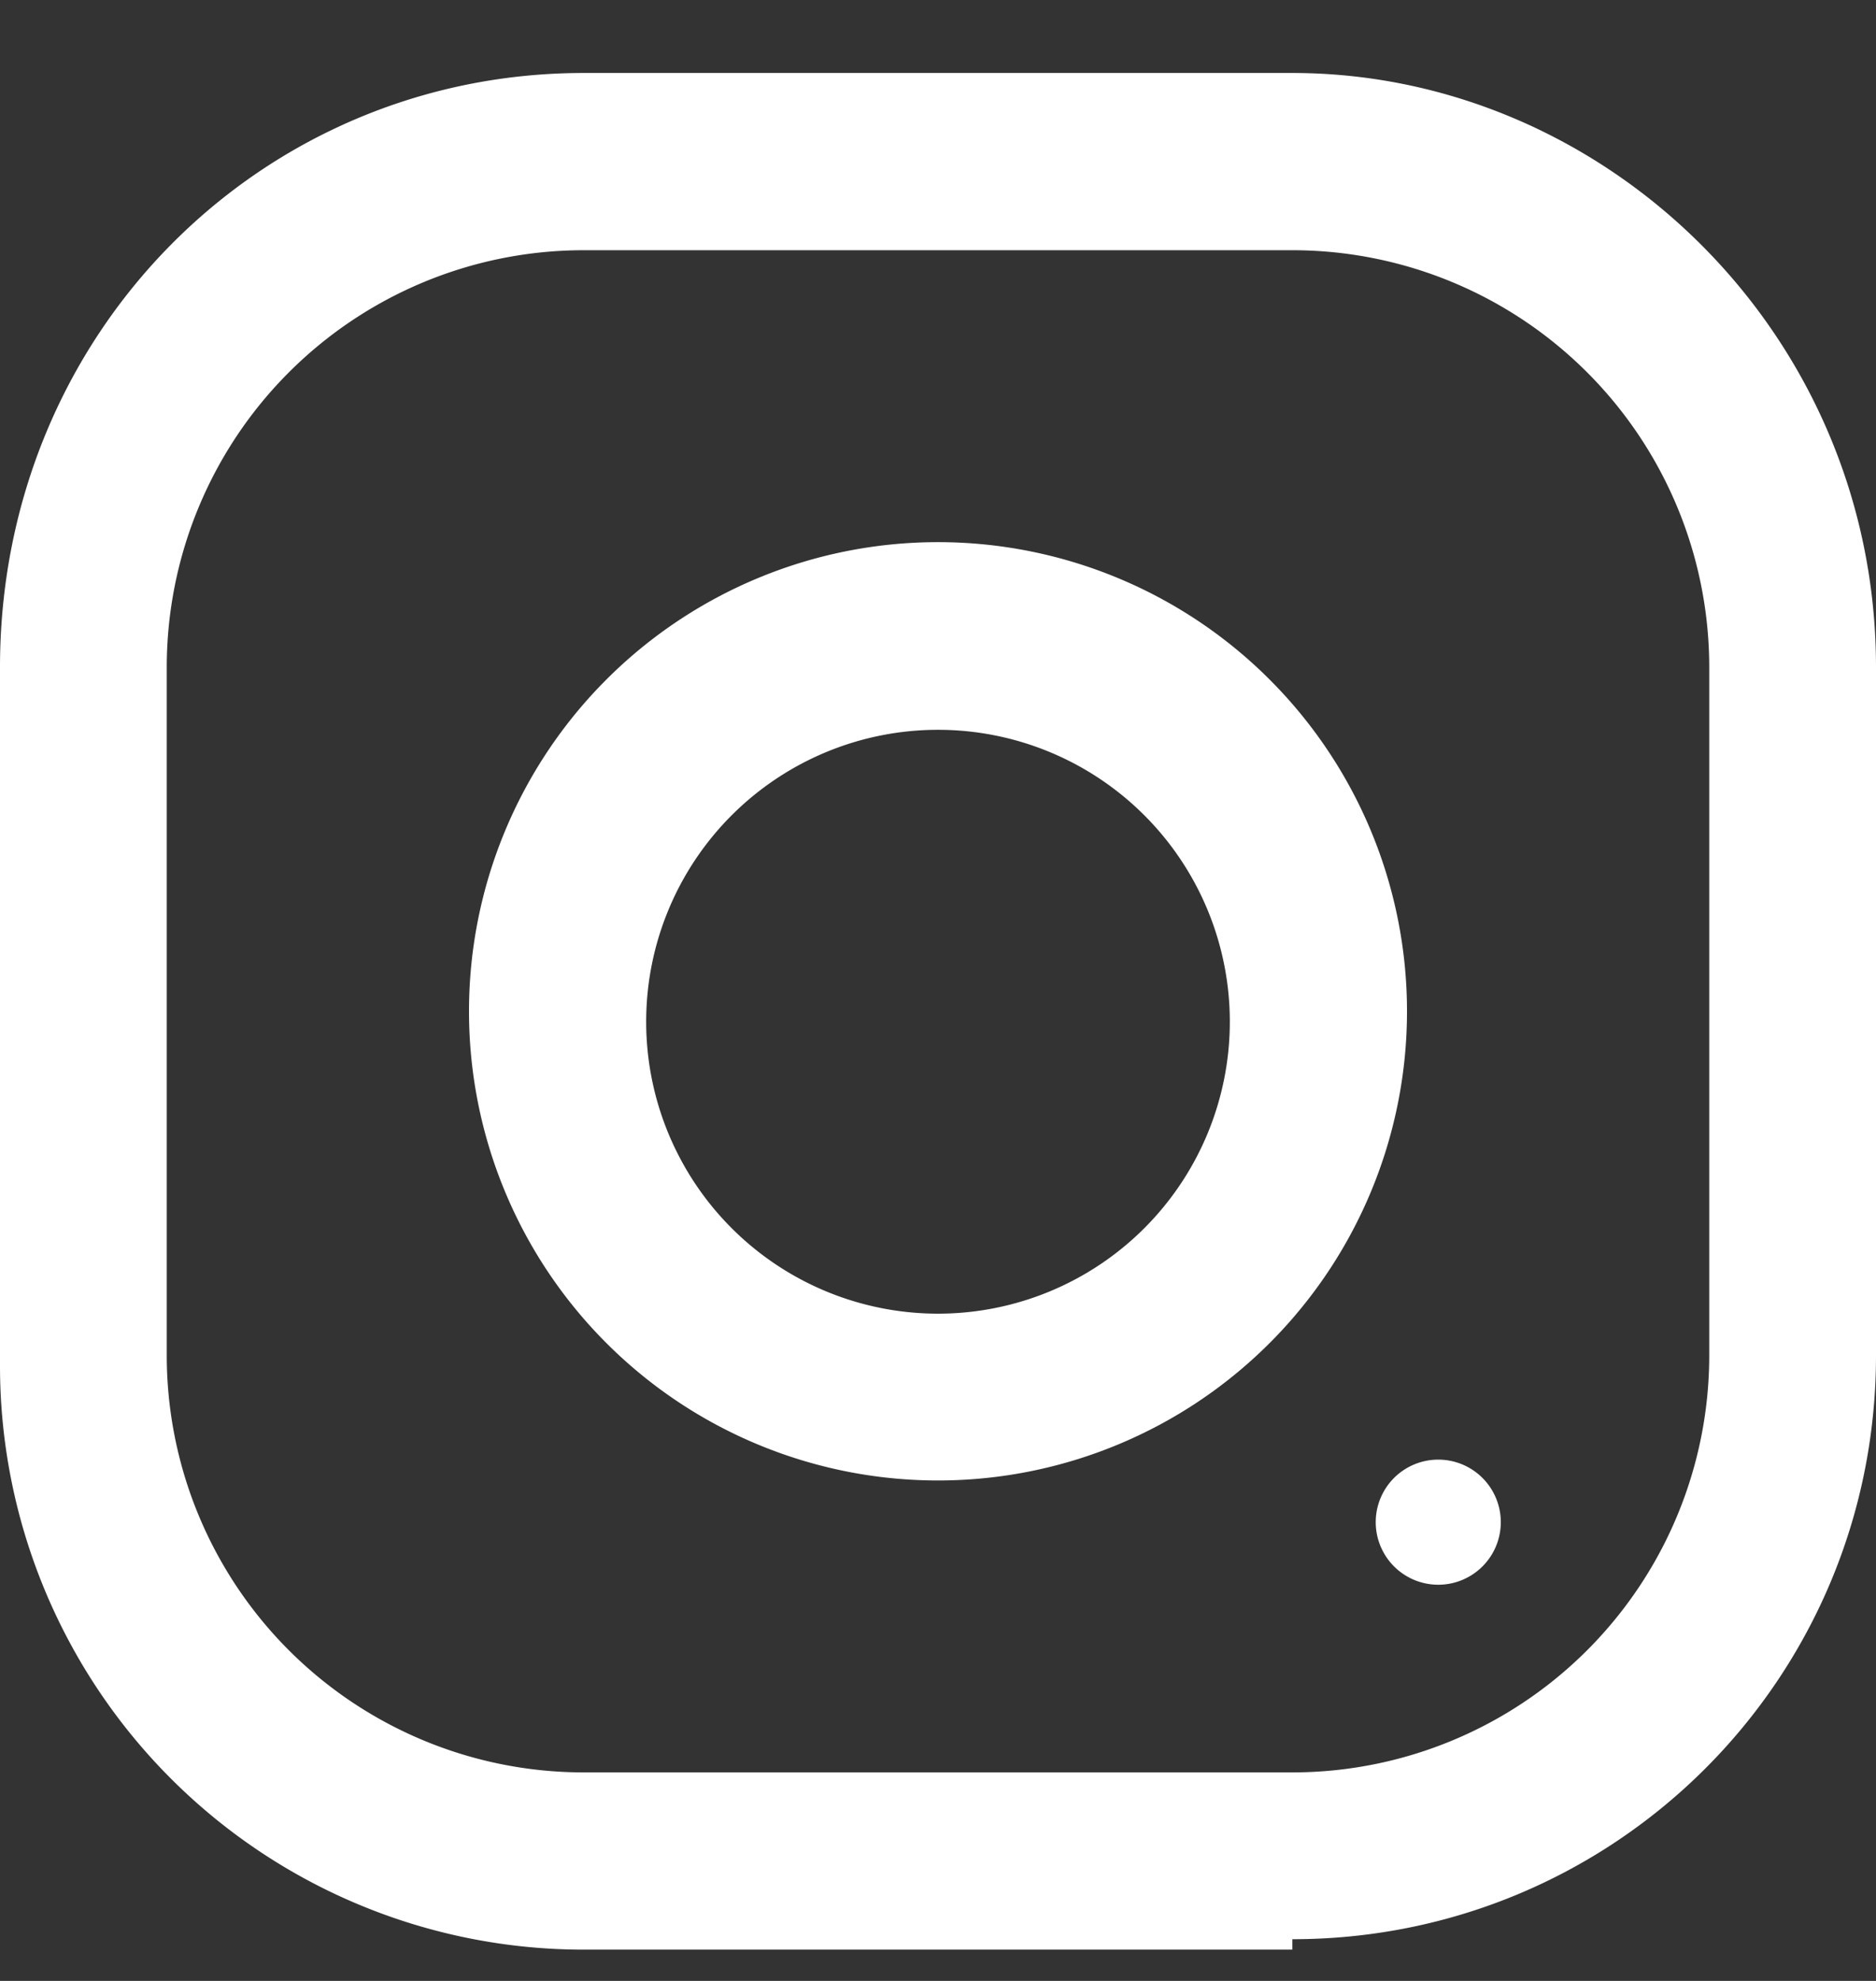 <svg width="18" height="19" fill="none" xmlns="http://www.w3.org/2000/svg"><rect width="100%" height="100%" fill="#333333" stroke="none"/><path d="M12.4 18.7H5.6A5.6 5.6 0 010 13.1V6.4C0 3.2 2.5.7 5.6.7h6.8c3 0 5.6 2.5 5.6 5.7V13c0 3.1-2.5 5.6-5.6 5.6zm4-12.3a4 4 0 00-4-4H5.6a4 4 0 00-4 4V13a4 4 0 004 4h6.8a4 4 0 004-4V6.4z" fill="#fff"/><path d="M9 14.2a4.5 4.5 0 110-9 4.5 4.5 0 010 9zM9 7a2.8 2.8 0 100 5.6A2.8 2.8 0 009 7zM13.8 14a.6.6 0 110 1.2.6.6 0 010-1.2z" fill="#fff"/></svg>